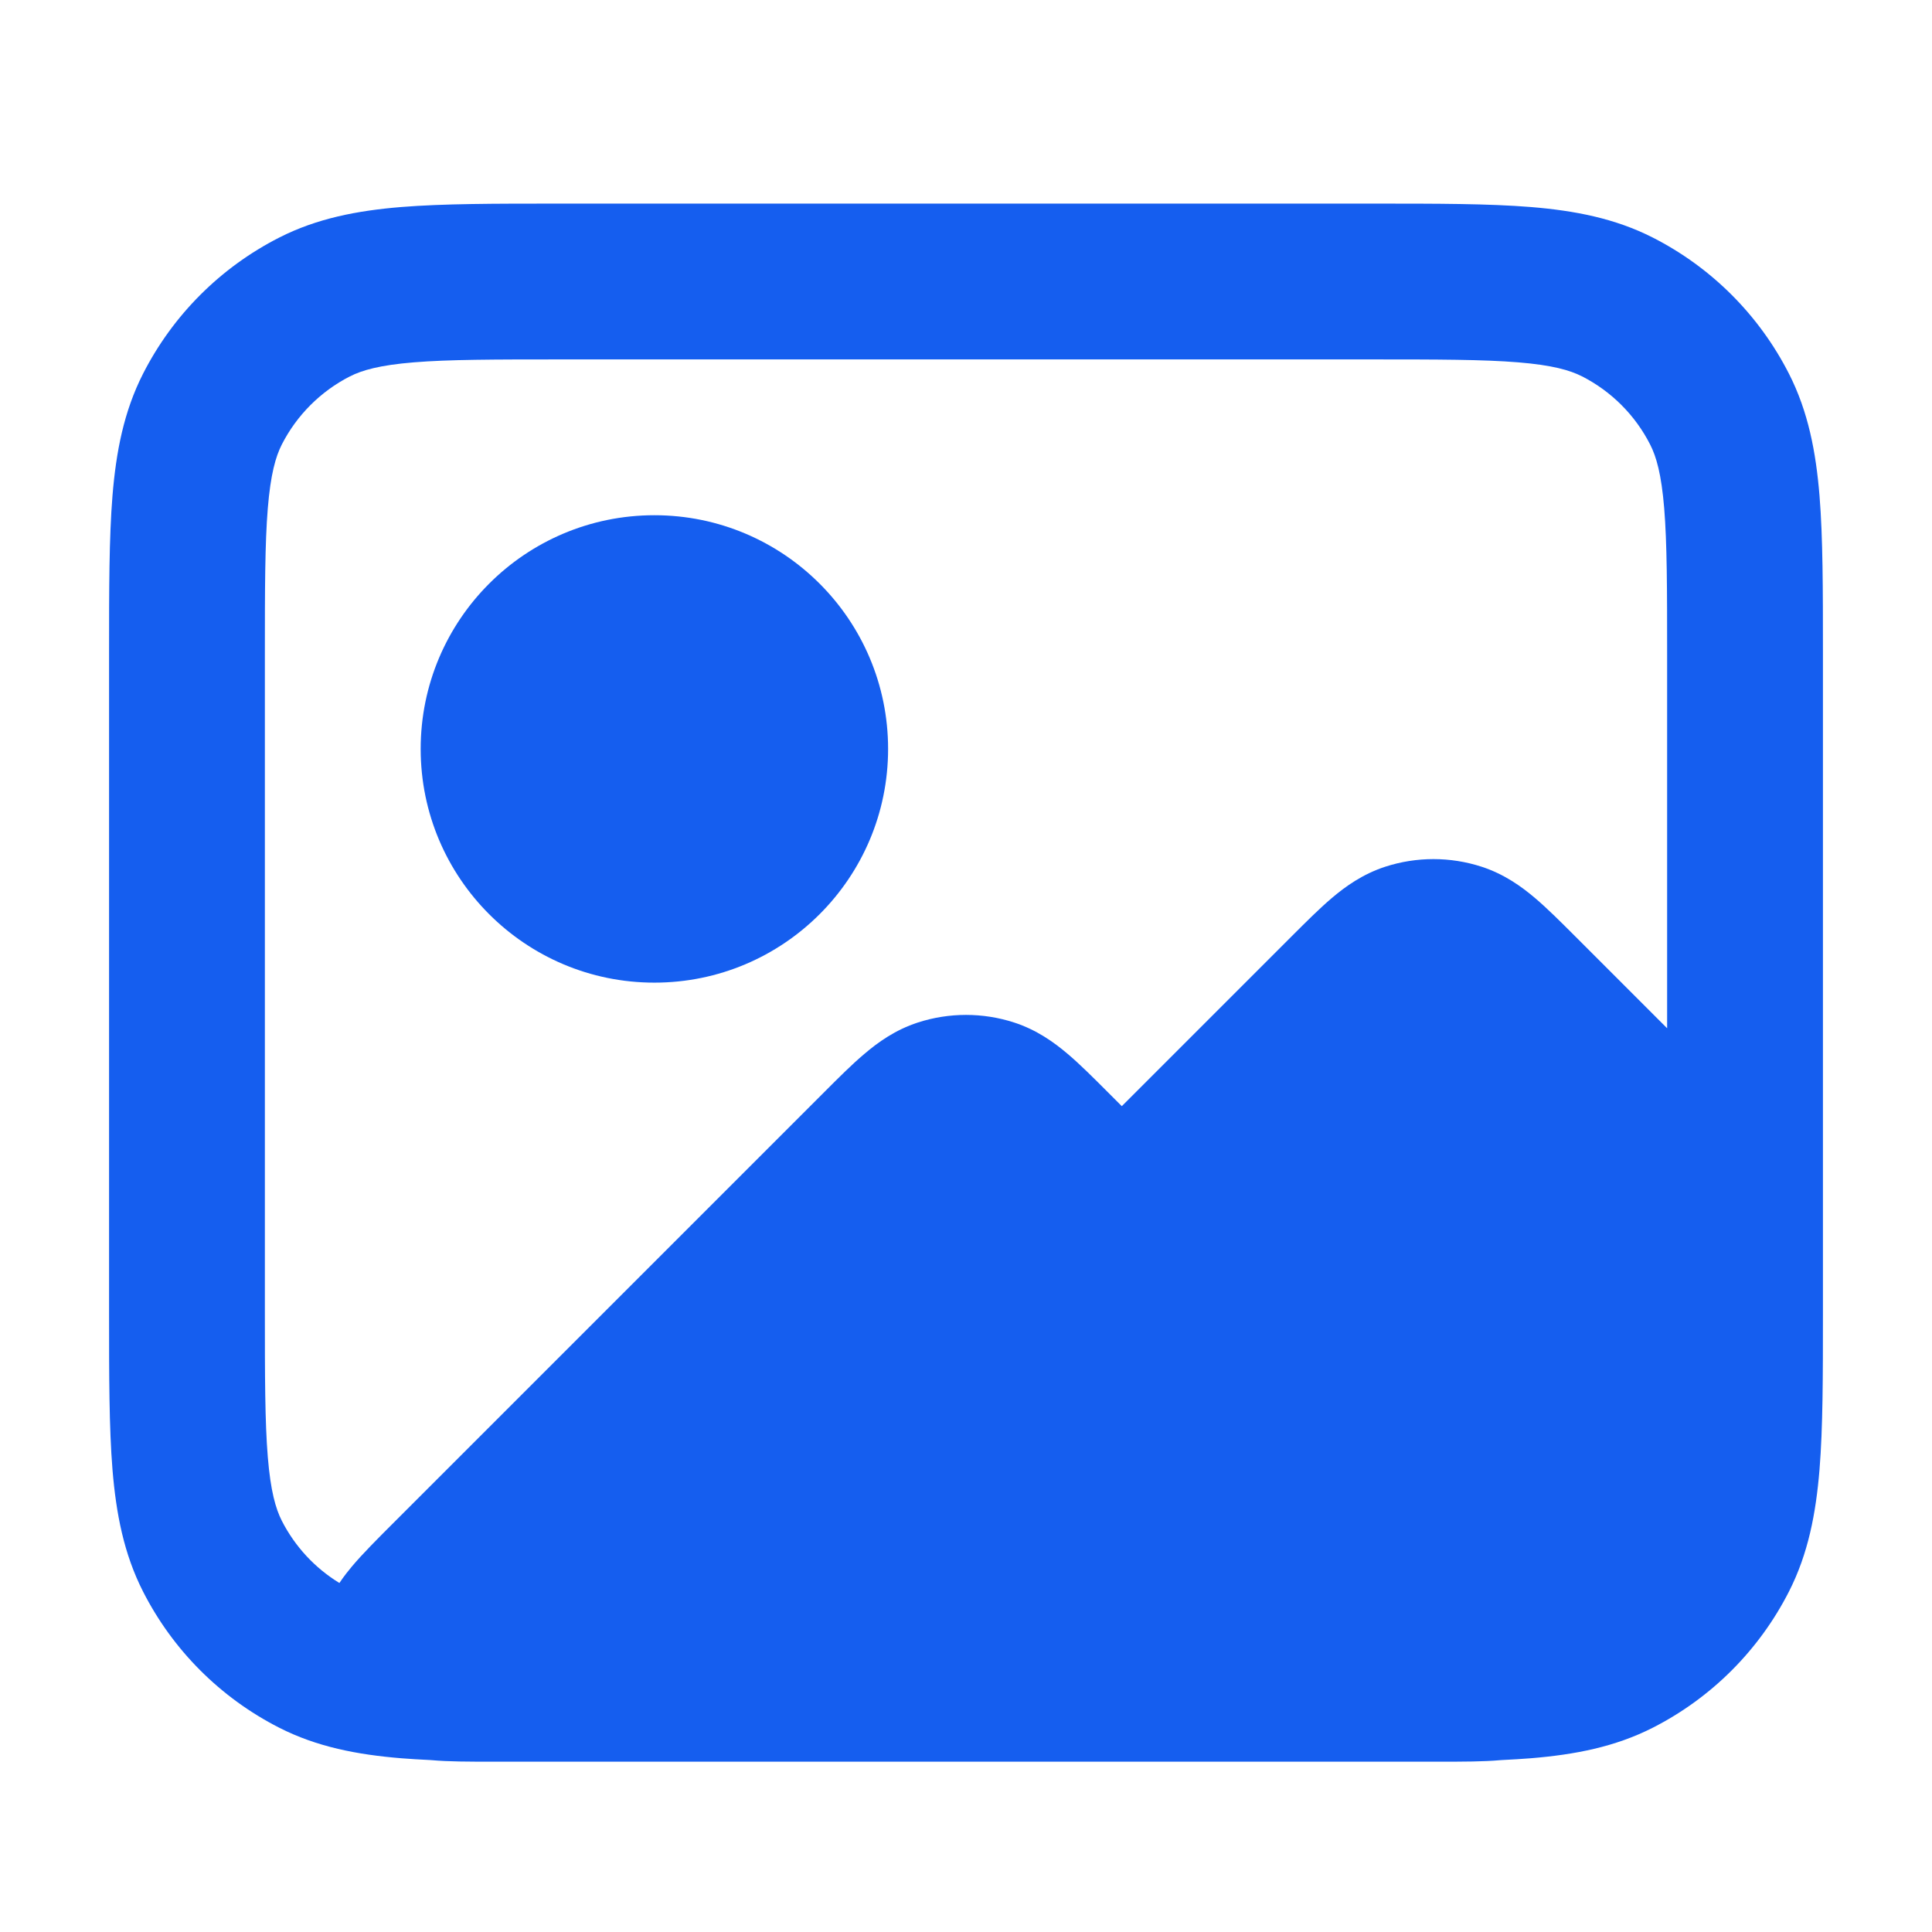 <svg width="31" height="31" viewBox="0 0 31 31" fill="none" xmlns="http://www.w3.org/2000/svg">
<path fill-rule="evenodd" clip-rule="evenodd" d="M10.5 8.267C8.429 8.267 6.75 9.946 6.75 12.017C6.75 14.088 8.429 15.767 10.5 15.767C12.571 15.767 14.25 14.088 14.25 12.017C14.25 9.946 12.571 8.267 10.5 8.267Z" fill="#155EEF"/>
<path fill-rule="evenodd" clip-rule="evenodd" d="M22.052 3.267H8.948C7.942 3.267 7.112 3.267 6.435 3.322C5.733 3.38 5.087 3.503 4.48 3.812C3.539 4.291 2.774 5.056 2.295 5.997C1.986 6.604 1.863 7.25 1.805 7.952C1.75 8.629 1.75 9.459 1.75 10.465V21.069C1.75 22.075 1.75 22.905 1.805 23.582C1.863 24.284 1.986 24.93 2.295 25.537C2.774 26.478 3.539 27.243 4.48 27.722C5.087 28.031 5.733 28.154 6.435 28.212C6.584 28.224 6.739 28.233 6.903 28.241C6.912 28.242 6.921 28.242 6.93 28.243C7.198 28.267 7.53 28.267 7.868 28.267L8.501 28.267C8.646 28.267 8.795 28.267 8.948 28.267H22.052C22.204 28.267 22.352 28.267 22.496 28.267H23.132C23.47 28.267 23.803 28.267 24.07 28.243C24.079 28.242 24.088 28.242 24.098 28.241C24.261 28.233 24.416 28.224 24.565 28.212C25.267 28.154 25.913 28.031 26.52 27.722C27.461 27.243 28.226 26.478 28.705 25.537C29.014 24.93 29.137 24.284 29.195 23.582C29.25 22.905 29.25 22.075 29.25 21.069V19.518V19.516V10.465C29.25 9.459 29.25 8.629 29.195 7.952C29.137 7.25 29.014 6.604 28.705 5.997C28.226 5.056 27.461 4.291 26.52 3.812C25.913 3.503 25.267 3.38 24.565 3.322C23.888 3.267 23.058 3.267 22.052 3.267ZM26.75 16.499V10.517C26.75 9.446 26.749 8.718 26.703 8.156C26.658 7.608 26.577 7.327 26.477 7.132C26.238 6.662 25.855 6.279 25.385 6.039C25.189 5.94 24.909 5.859 24.361 5.814C23.799 5.768 23.071 5.767 22 5.767H9C7.929 5.767 7.201 5.768 6.639 5.814C6.091 5.859 5.811 5.94 5.615 6.039C5.145 6.279 4.762 6.662 4.522 7.132C4.423 7.327 4.342 7.608 4.297 8.156C4.251 8.718 4.25 9.446 4.25 10.517V21.017C4.25 22.088 4.251 22.816 4.297 23.378C4.342 23.926 4.423 24.206 4.522 24.402C4.733 24.815 5.053 25.16 5.446 25.4C5.519 25.29 5.591 25.202 5.644 25.138C5.816 24.933 6.051 24.698 6.29 24.459L13.23 17.519C13.453 17.296 13.67 17.078 13.87 16.91C14.088 16.724 14.365 16.525 14.727 16.407C15.23 16.244 15.771 16.244 16.273 16.407C16.635 16.525 16.912 16.724 17.131 16.91C17.33 17.078 17.547 17.296 17.77 17.519L18 17.749L20.73 15.019C20.953 14.796 21.17 14.579 21.369 14.41C21.588 14.224 21.865 14.025 22.227 13.907C22.73 13.744 23.27 13.744 23.773 13.907C24.135 14.025 24.412 14.224 24.631 14.41C24.83 14.579 25.047 14.796 25.27 15.019L26.75 16.499Z" fill="#155EEF"/>
</svg>
